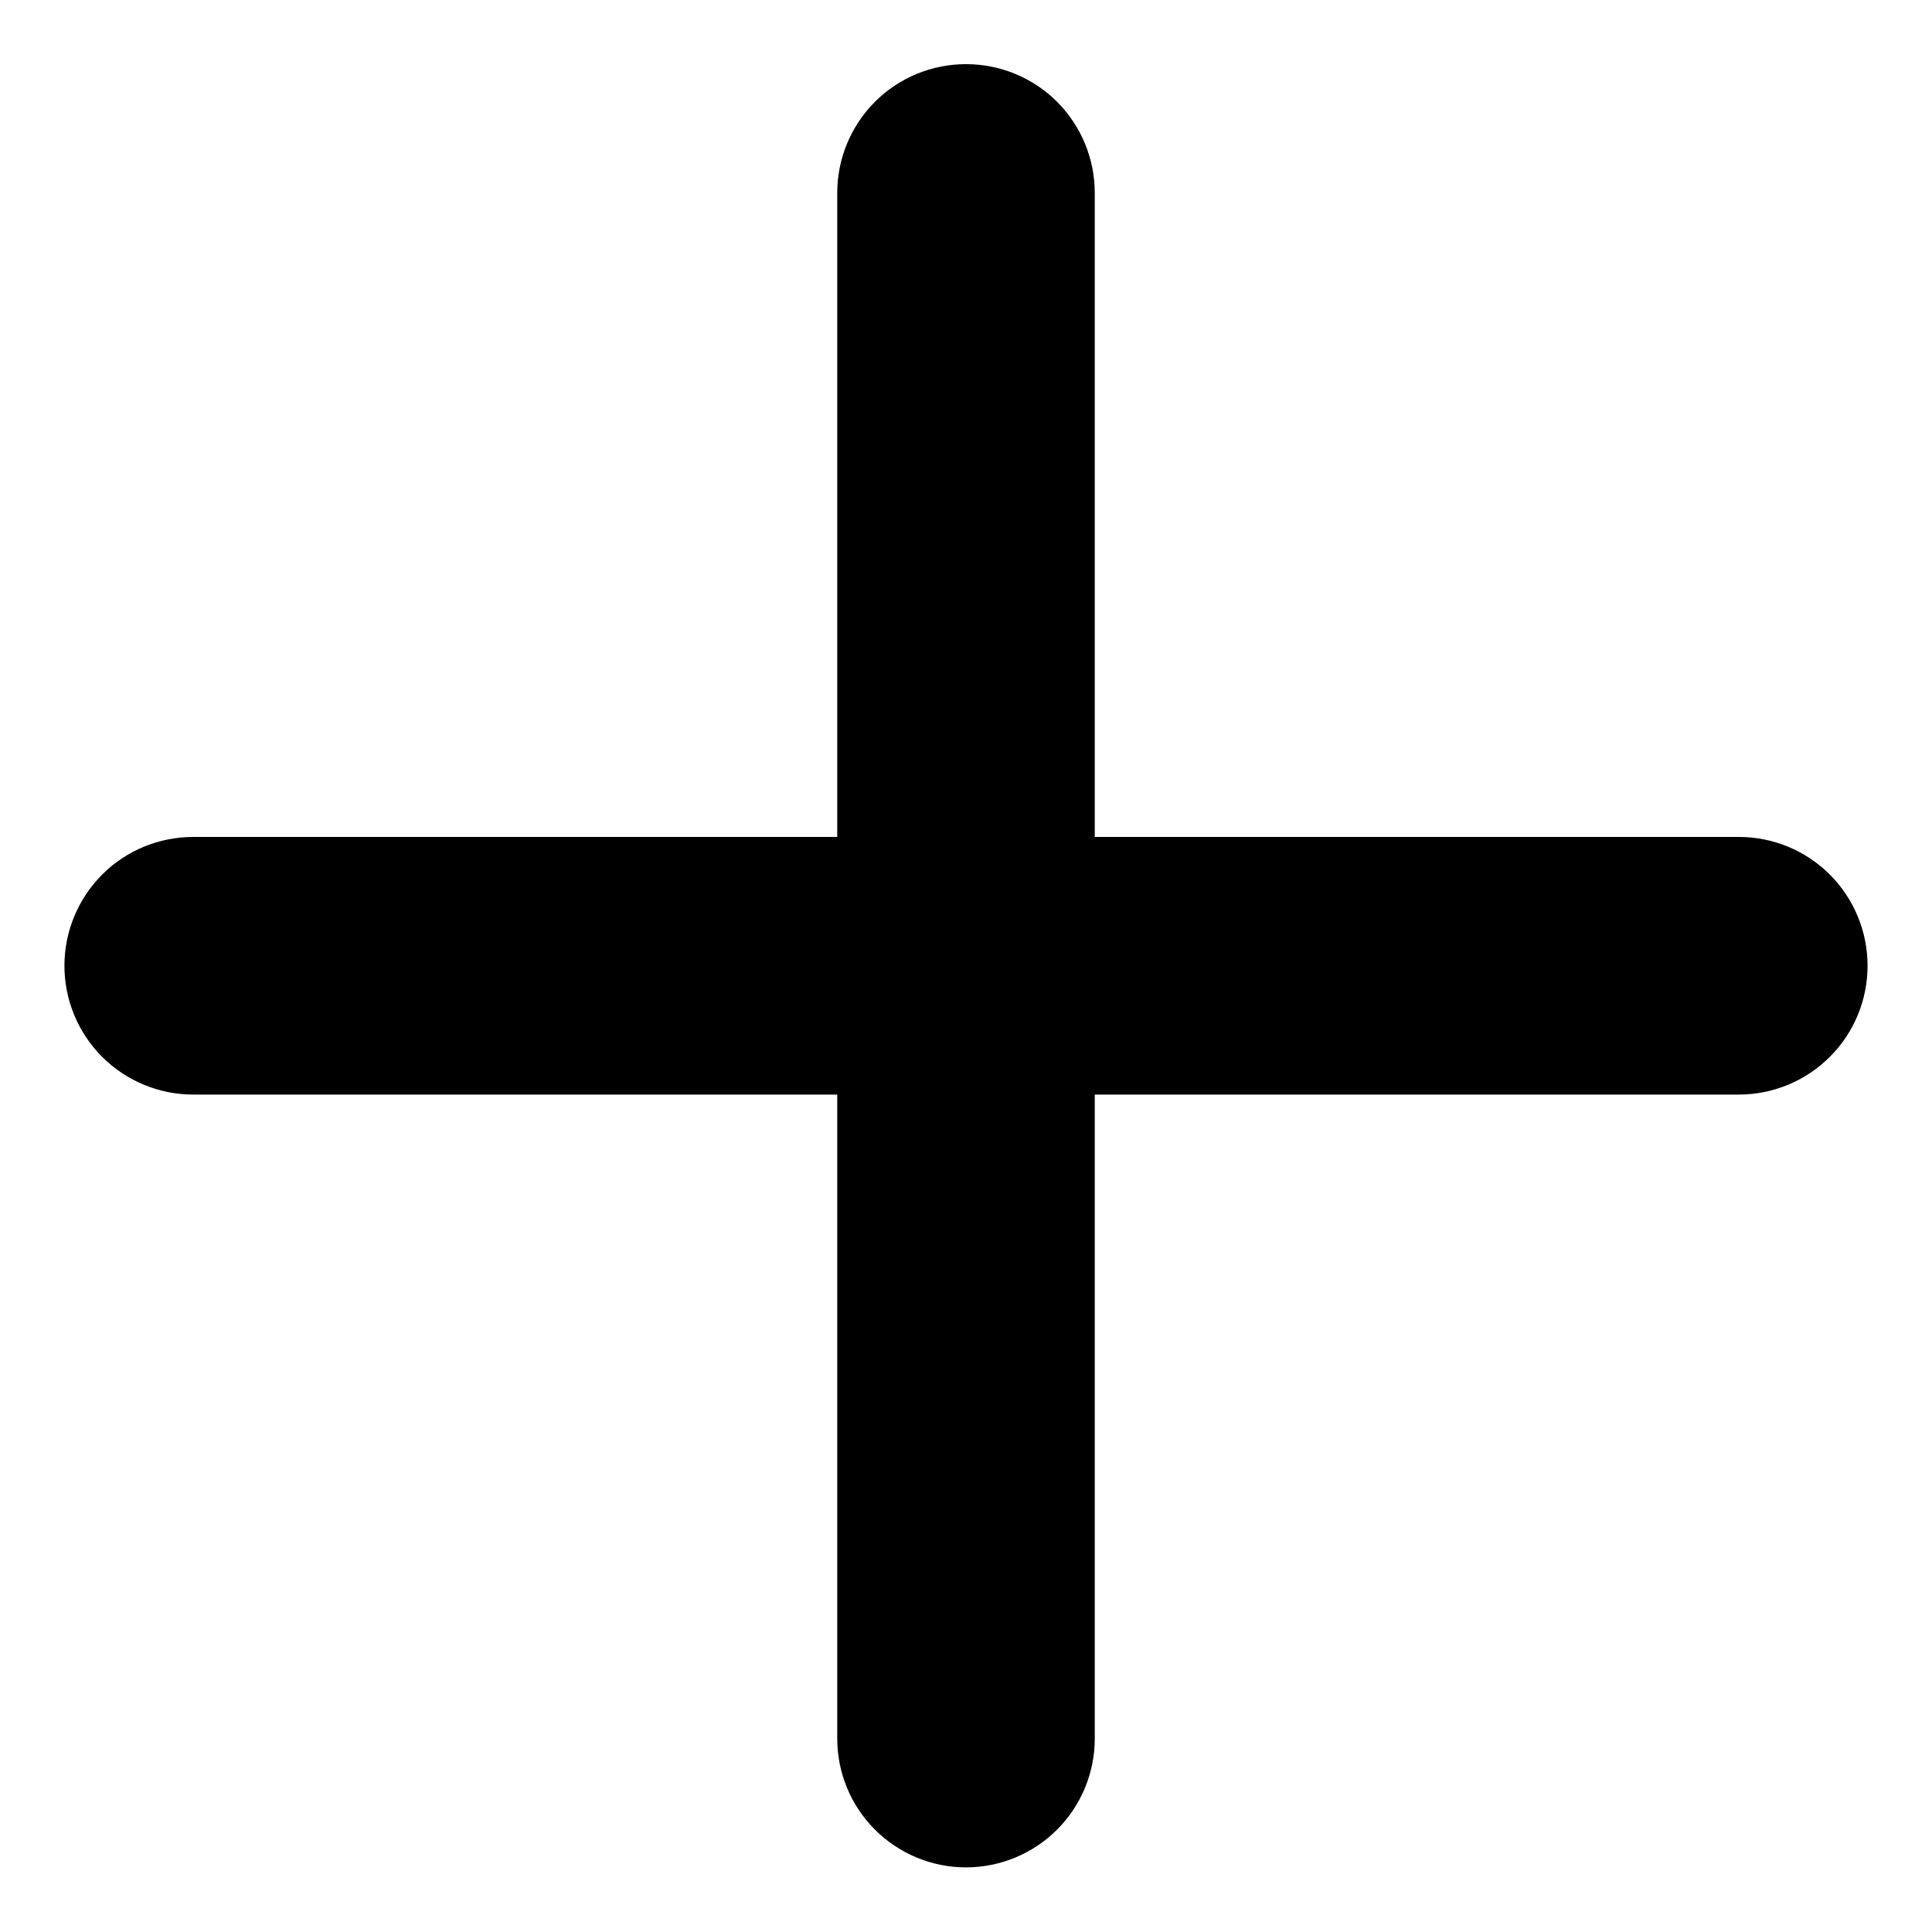 <svg
	width="18.5"
	height="18.5"
	viewBox="0 0 20 20"
	fill="none"
	xmlns="http://www.w3.org/2000/svg"
>
	<path
		d="M18 11.331H11.333V17.997C11.333 18.351 11.193 18.69 10.943 18.94C10.693 19.19 10.354 19.331 10 19.331C9.646 19.331 9.307 19.19 9.057 18.94C8.807 18.69 8.667 18.351 8.667 17.997V11.331H2C1.646 11.331 1.307 11.19 1.057 10.94C0.807 10.69 0.667 10.351 0.667 9.997C0.667 9.644 0.807 9.305 1.057 9.054C1.307 8.804 1.646 8.664 2 8.664H8.667V1.997C8.667 1.644 8.807 1.305 9.057 1.054C9.307 0.804 9.646 0.664 10 0.664C10.354 0.664 10.693 0.804 10.943 1.054C11.193 1.305 11.333 1.644 11.333 1.997V8.664H18C18.354 8.664 18.693 8.804 18.943 9.054C19.193 9.305 19.333 9.644 19.333 9.997C19.333 10.351 19.193 10.69 18.943 10.94C18.693 11.19 18.354 11.331 18 11.331Z"
		fill="black"
	/>
</svg>
